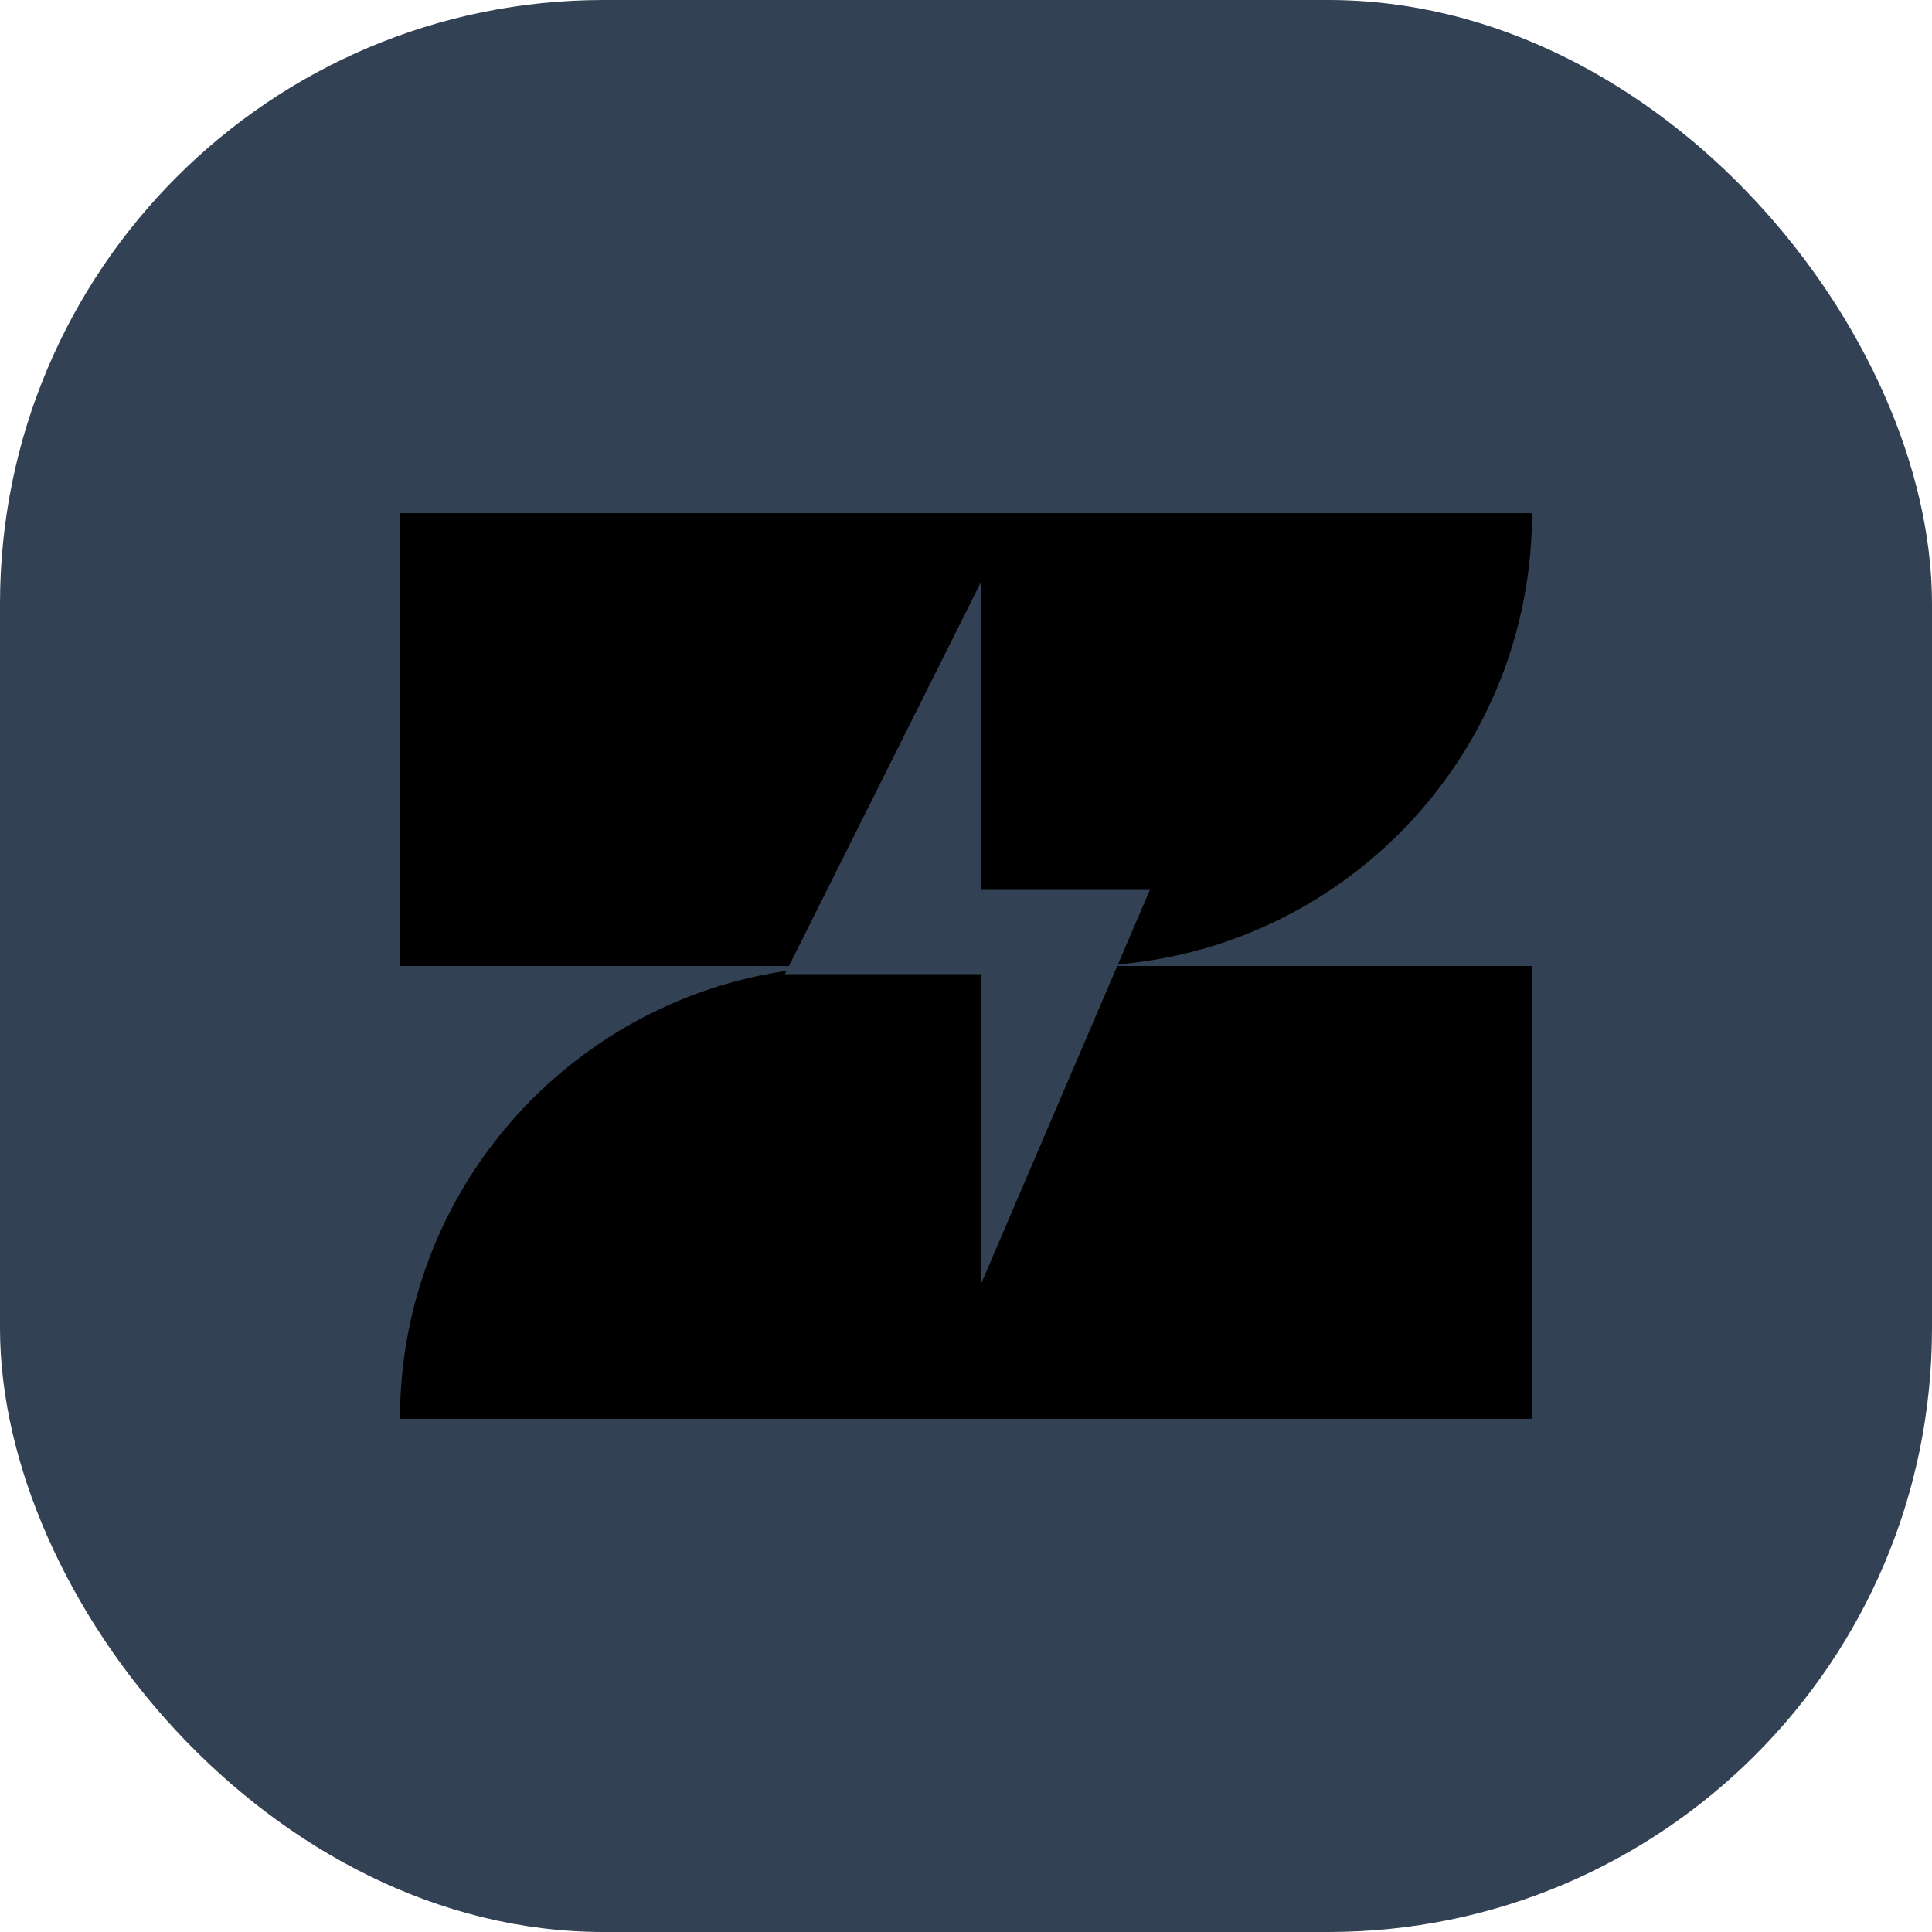 <svg width="42" height="42" viewBox="0 0 42 42" fill="none" xmlns="http://www.w3.org/2000/svg">
<rect width="42" height="42" rx="13.125" fill="#334155" id='logo-background' />
<path fill-rule="evenodd" clip-rule="evenodd" d="M24.303 20.965C29.346 20.537 33.305 16.309 33.305 11.156H8.696L8.696 21H17.151L21.335 12.633V19.346H24.997L24.303 20.965ZM17.099 21.105L17.062 21.177H21.335V27.891L24.288 21H33.305V30.844L8.695 30.844C8.695 25.896 12.345 21.802 17.099 21.105Z" fill="currentColor"/>
</svg>
